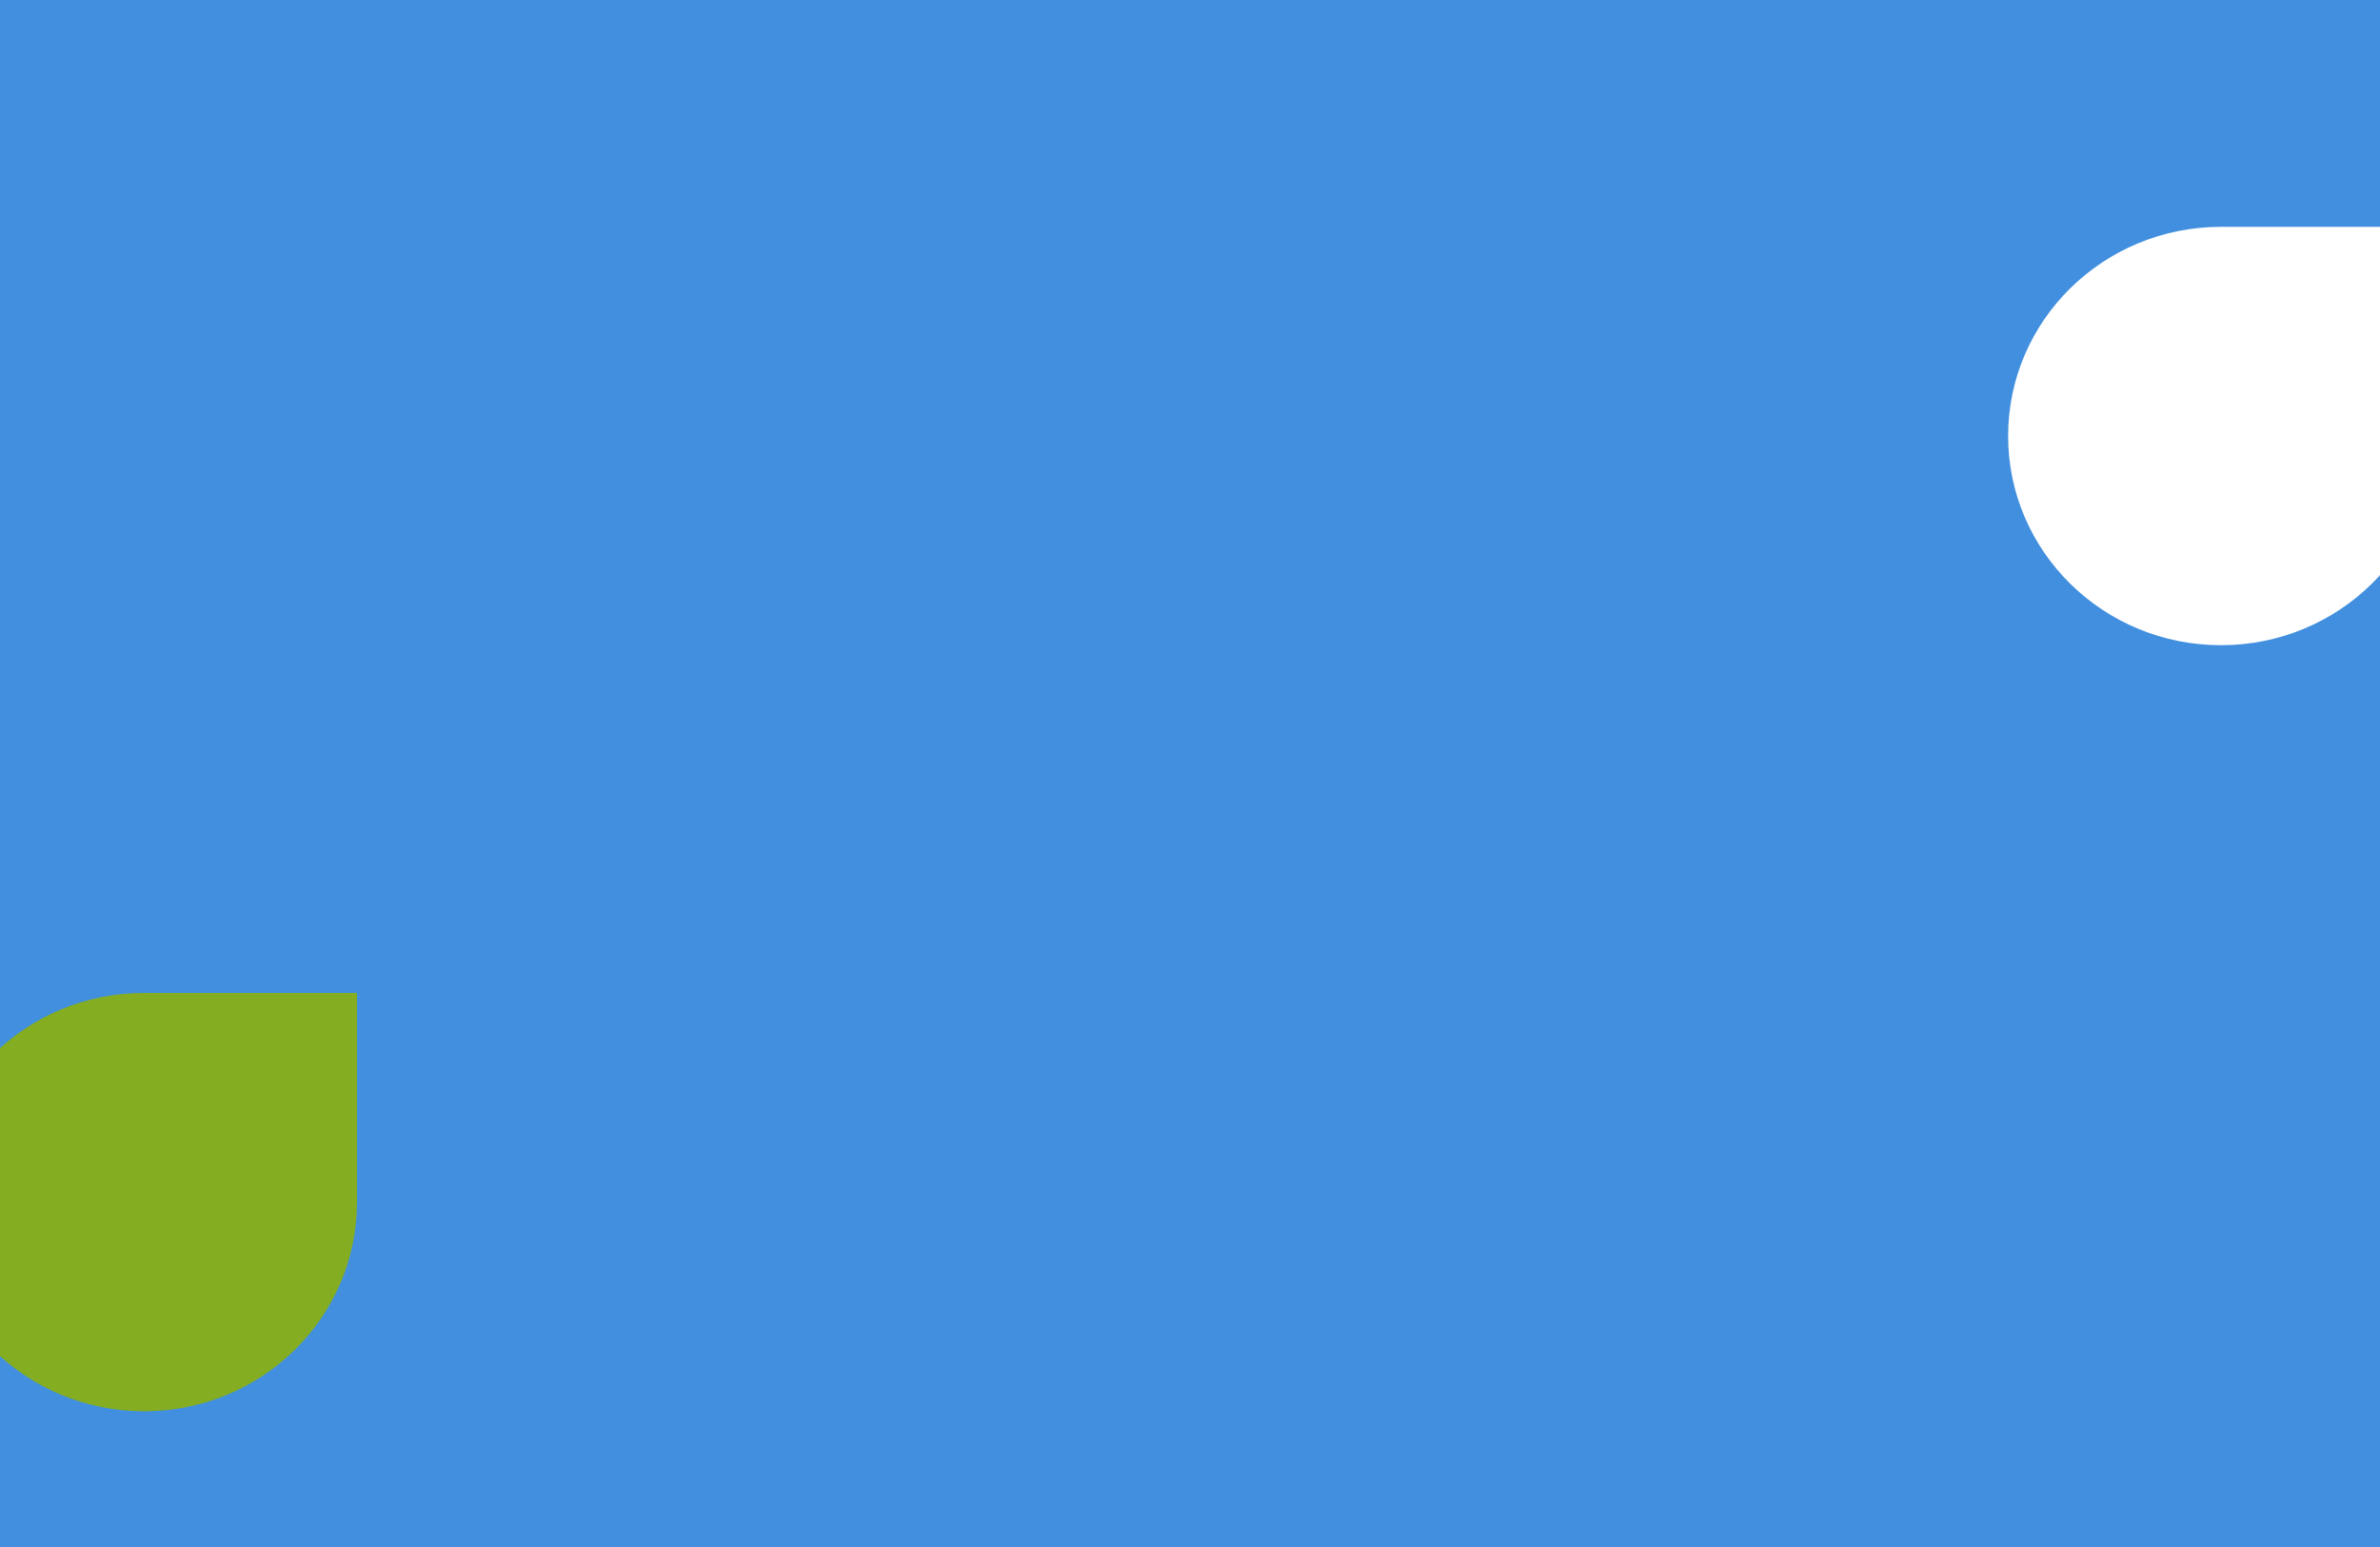 <svg width="1280" height="832" viewBox="0 0 1280 832" fill="none" xmlns="http://www.w3.org/2000/svg">
<g clip-path="url(#clip0_3_103)">
<rect width="1280" height="832" fill="#418FDE"/>
<g filter="url(#filter0_f_3_103)">
<path d="M77.5 534C14.245 534 -37 584.35 -37 646.5C-37 708.65 14.245 759 77.5 759C140.755 759 192 708.65 192 646.5V534H77.5Z" fill="#84AD21"/>
</g>
<g filter="url(#filter1_f_3_103)">
<path d="M1194.5 122C1131.24 122 1080 172.35 1080 234.5C1080 296.65 1131.24 347 1194.5 347C1257.76 347 1309 296.65 1309 234.5V122H1194.5Z" fill="white"/>
</g>
</g>
<defs>
<filter id="filter0_f_3_103" x="-89.7" y="481.3" width="334.4" height="330.4" filterUnits="userSpaceOnUse" color-interpolation-filters="sRGB">
<feFlood flood-opacity="0" result="BackgroundImageFix"/>
<feBlend mode="normal" in="SourceGraphic" in2="BackgroundImageFix" result="shape"/>
<feGaussianBlur stdDeviation="26.35" result="effect1_foregroundBlur_3_103"/>
</filter>
<filter id="filter1_f_3_103" x="1027.3" y="69.3" width="334.4" height="330.4" filterUnits="userSpaceOnUse" color-interpolation-filters="sRGB">
<feFlood flood-opacity="0" result="BackgroundImageFix"/>
<feBlend mode="normal" in="SourceGraphic" in2="BackgroundImageFix" result="shape"/>
<feGaussianBlur stdDeviation="26.35" result="effect1_foregroundBlur_3_103"/>
</filter>
<clipPath id="clip0_3_103">
<rect width="1280" height="832" fill="white"/>
</clipPath>
</defs>
</svg>
